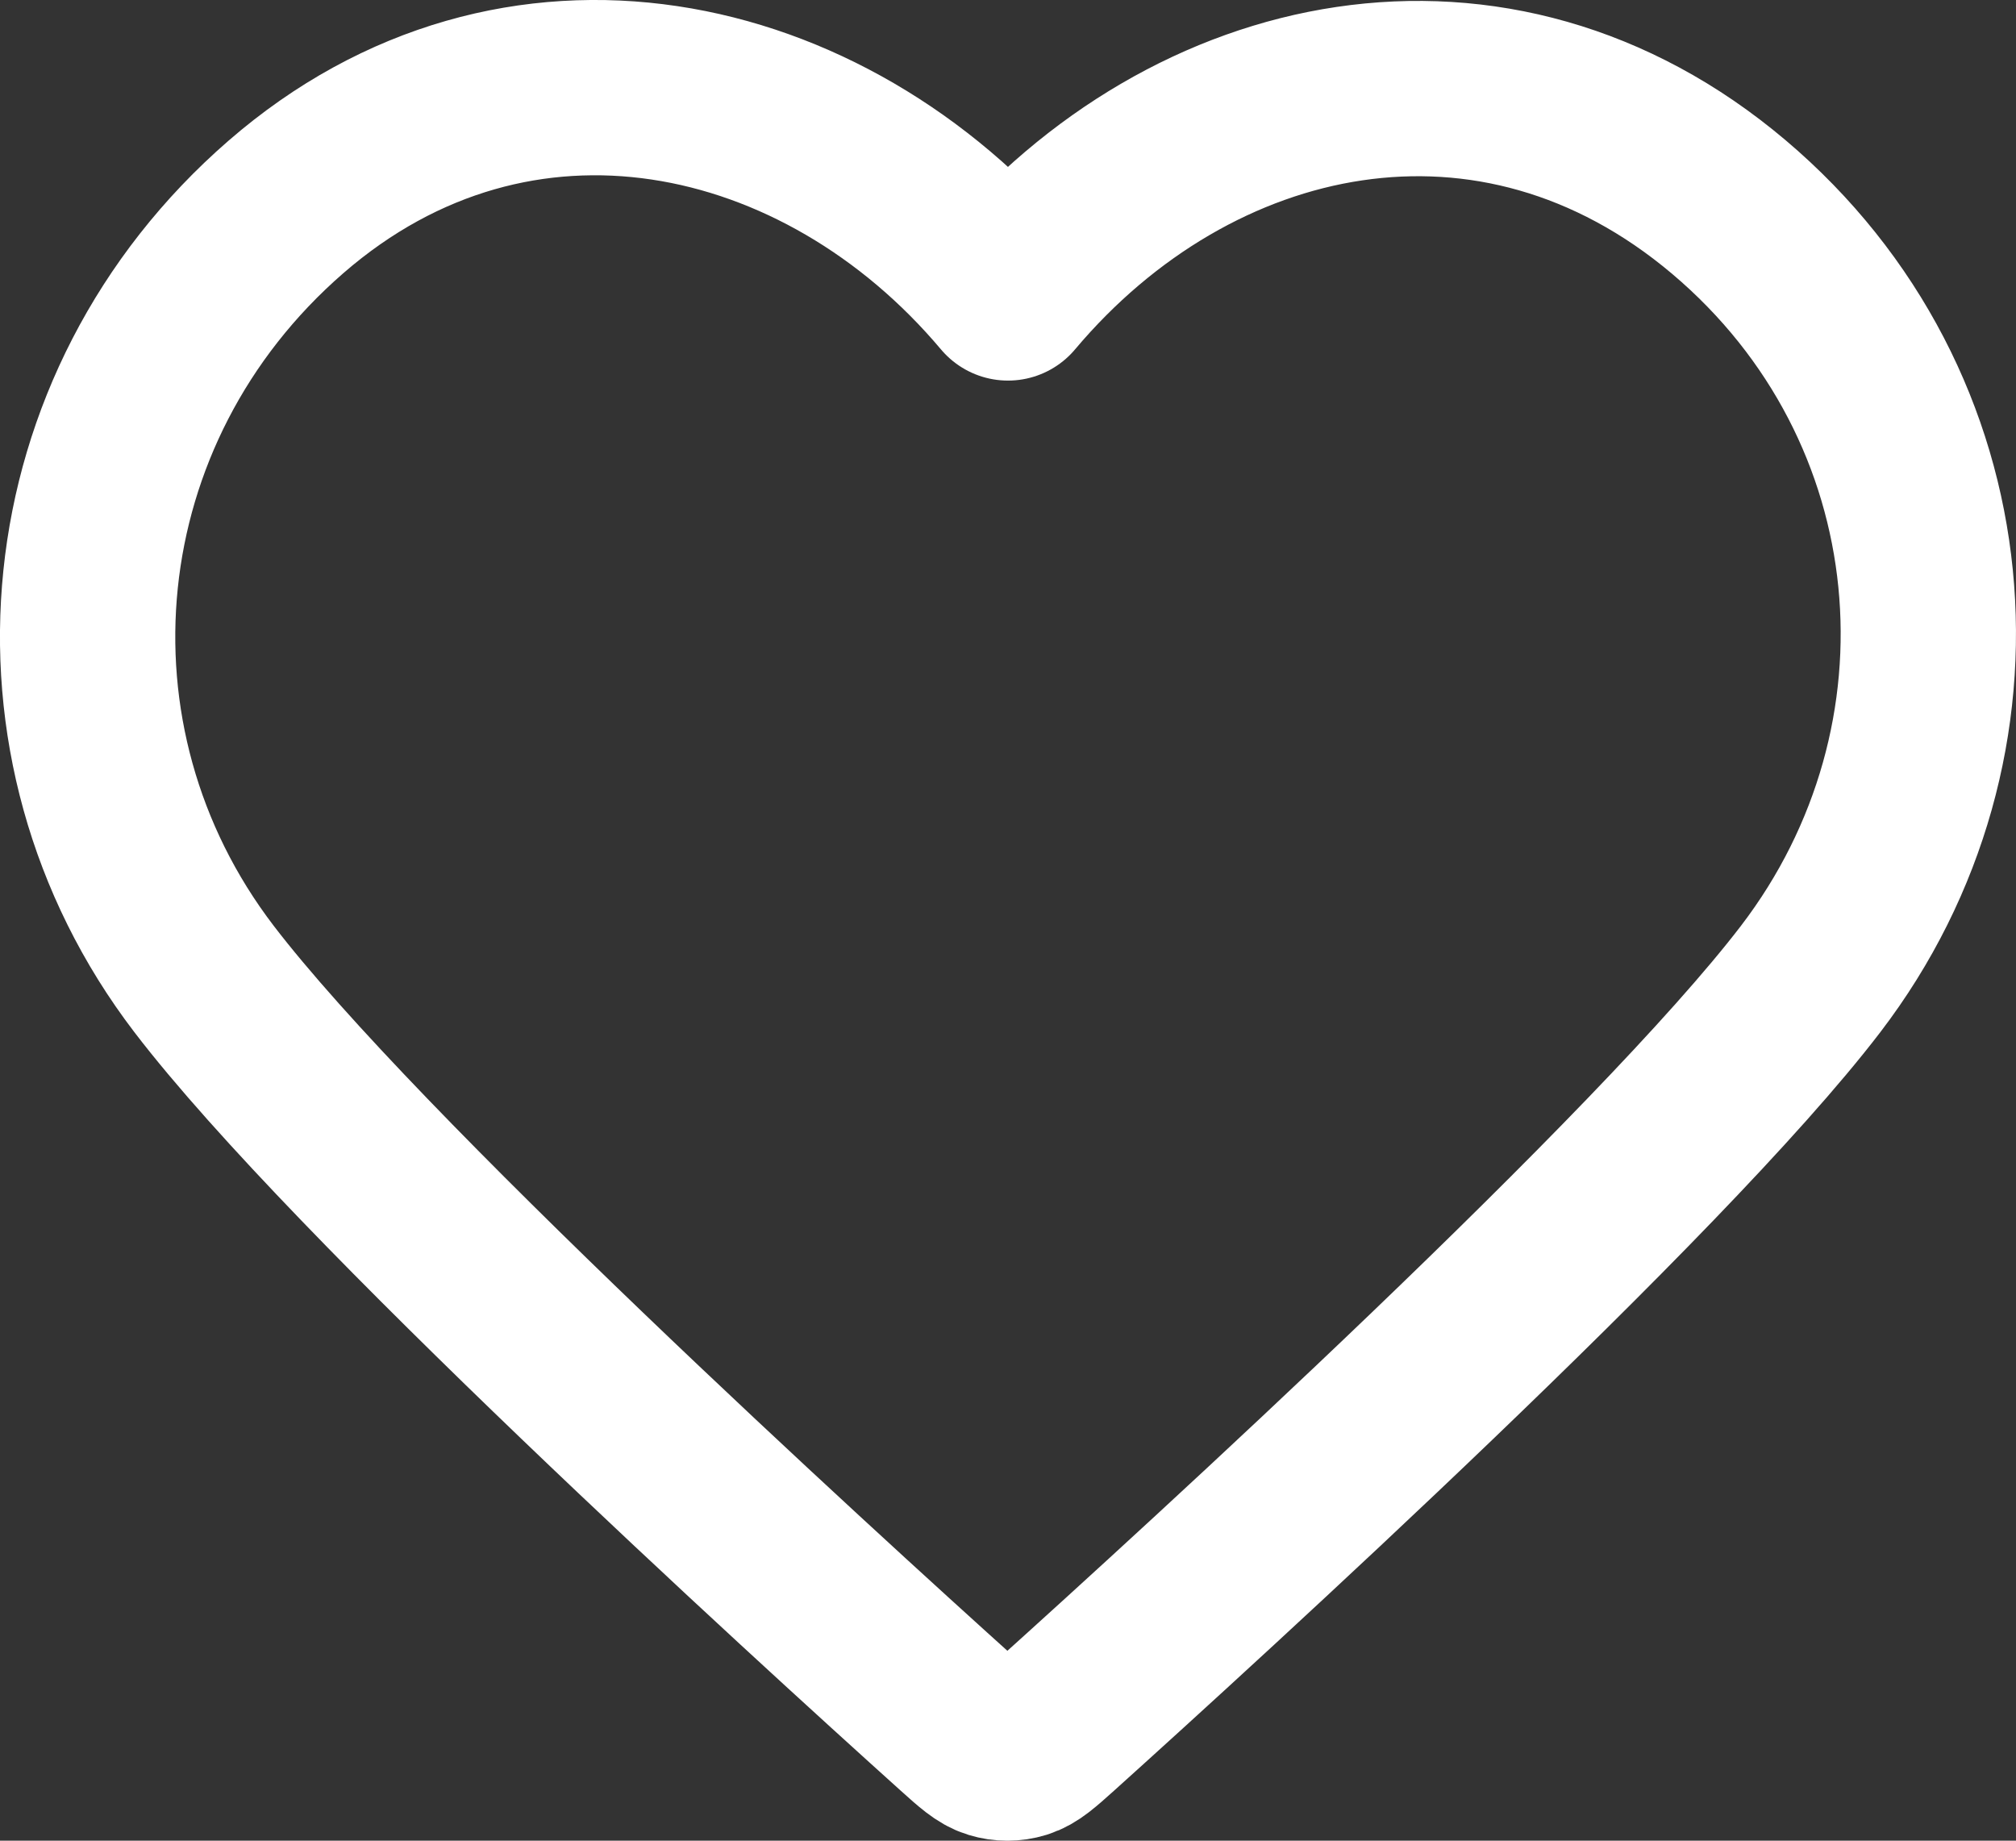 <svg xmlns="http://www.w3.org/2000/svg" width="23" height="21" fill="none"><rect width="100%" height="100%" fill="#333333" stroke="none"/><path stroke="#fff" stroke-linecap="round" stroke-linejoin="round" stroke-width="2" d="M11.5 3.342C9.4.847 5.893.076 3.262 2.361s-3 6.105-.935 8.807c1.718 2.247 6.915 6.985 8.619 8.519.19.171.286.257.397.291.097.03.203.03.3 0 .111-.034.206-.12.397-.291 1.703-1.534 6.9-6.272 8.618-8.519 2.066-2.702 1.74-6.546-.935-8.807C17.048.101 13.6.847 11.5 3.342" clip-rule="evenodd"/></svg>